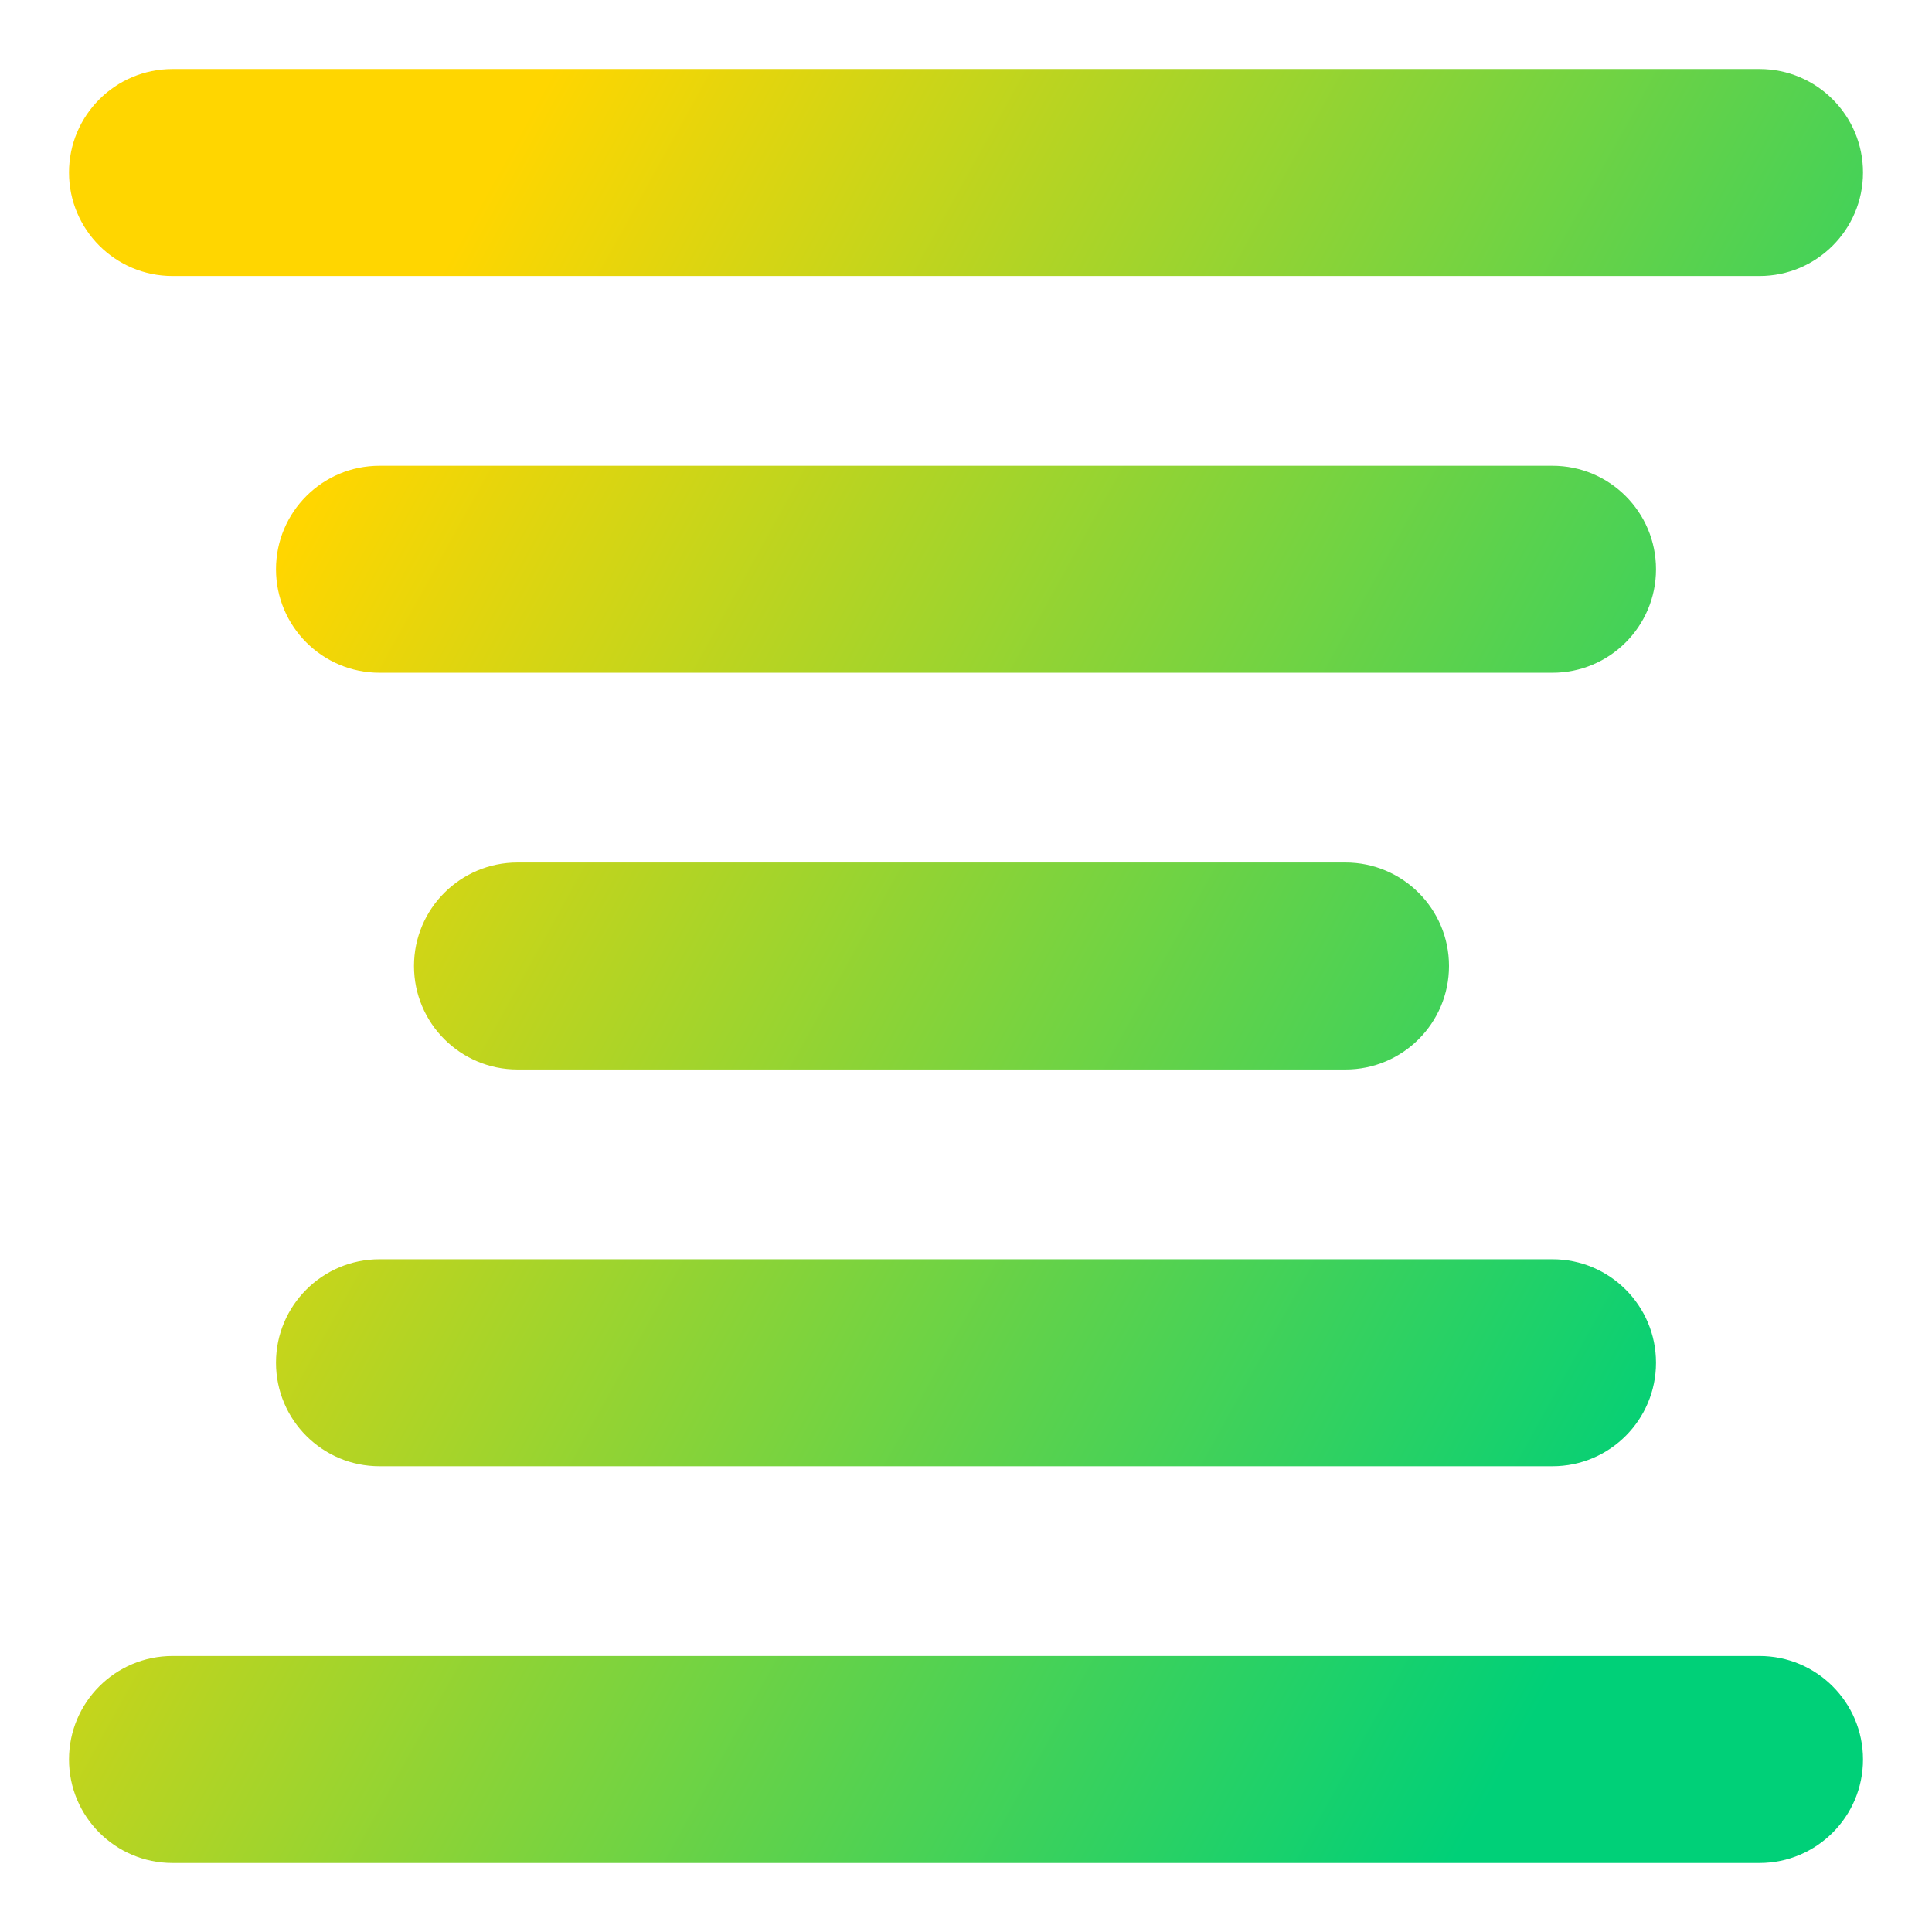 <svg xmlns="http://www.w3.org/2000/svg" fill="none" viewBox="0 0 14 14" id="Align-Center--Streamline-Core-Gradient">
  <desc>
    Align Center Streamline Icon: https://streamlinehq.com
  </desc>
  <g id="Free Gradient/Interface Essential/align-center--text-alignment-align-paragraph-centered-formatting-center">
    <path id="Union" fill="url(#paint0_linear_14402_9021)" fill-rule="evenodd" d="M.5 1.25C.5.836.836.5 1.25.5h11.5c.414 0 .75.336.75.75 0 .414-.336.75-.75.75H1.25C.836 2 .5 1.664.5 1.25ZM2 4.125c0-.414.336-.75.75-.75h8.5c.414 0 .75.336.75.75s-.336.75-.75.75h-8.5c-.414 0-.75-.336-.75-.75ZM3.75 6.25c-.414 0-.75.336-.75.75s.336.75.75.75h6c.414 0 .75-.336.75-.75s-.336-.75-.75-.75h-6ZM.5 12.75c0-.414.336-.75.75-.75h11.5c.414 0 .75.336.75.75s-.336.75-.75.75H1.25c-.414 0-.75-.336-.75-.75Zm2.25-3.625c-.414 0-.75.336-.75.75 0 .414.336.75.75.75h8.5c.414 0 .75-.336.75-.75 0-.414-.336-.75-.75-.75h-8.5Z" clip-rule="evenodd"></path>
  </g>
  <defs>
    <linearGradient id="paint0_linear_14402_9021" x1="2.625" x2="13.125" y1="3" y2="8.818" gradientUnits="userSpaceOnUse">
      <stop stop-color="#ffd600"></stop>
      <stop offset="1" stop-color="#00d078"></stop>
    </linearGradient>
  </defs>
</svg>